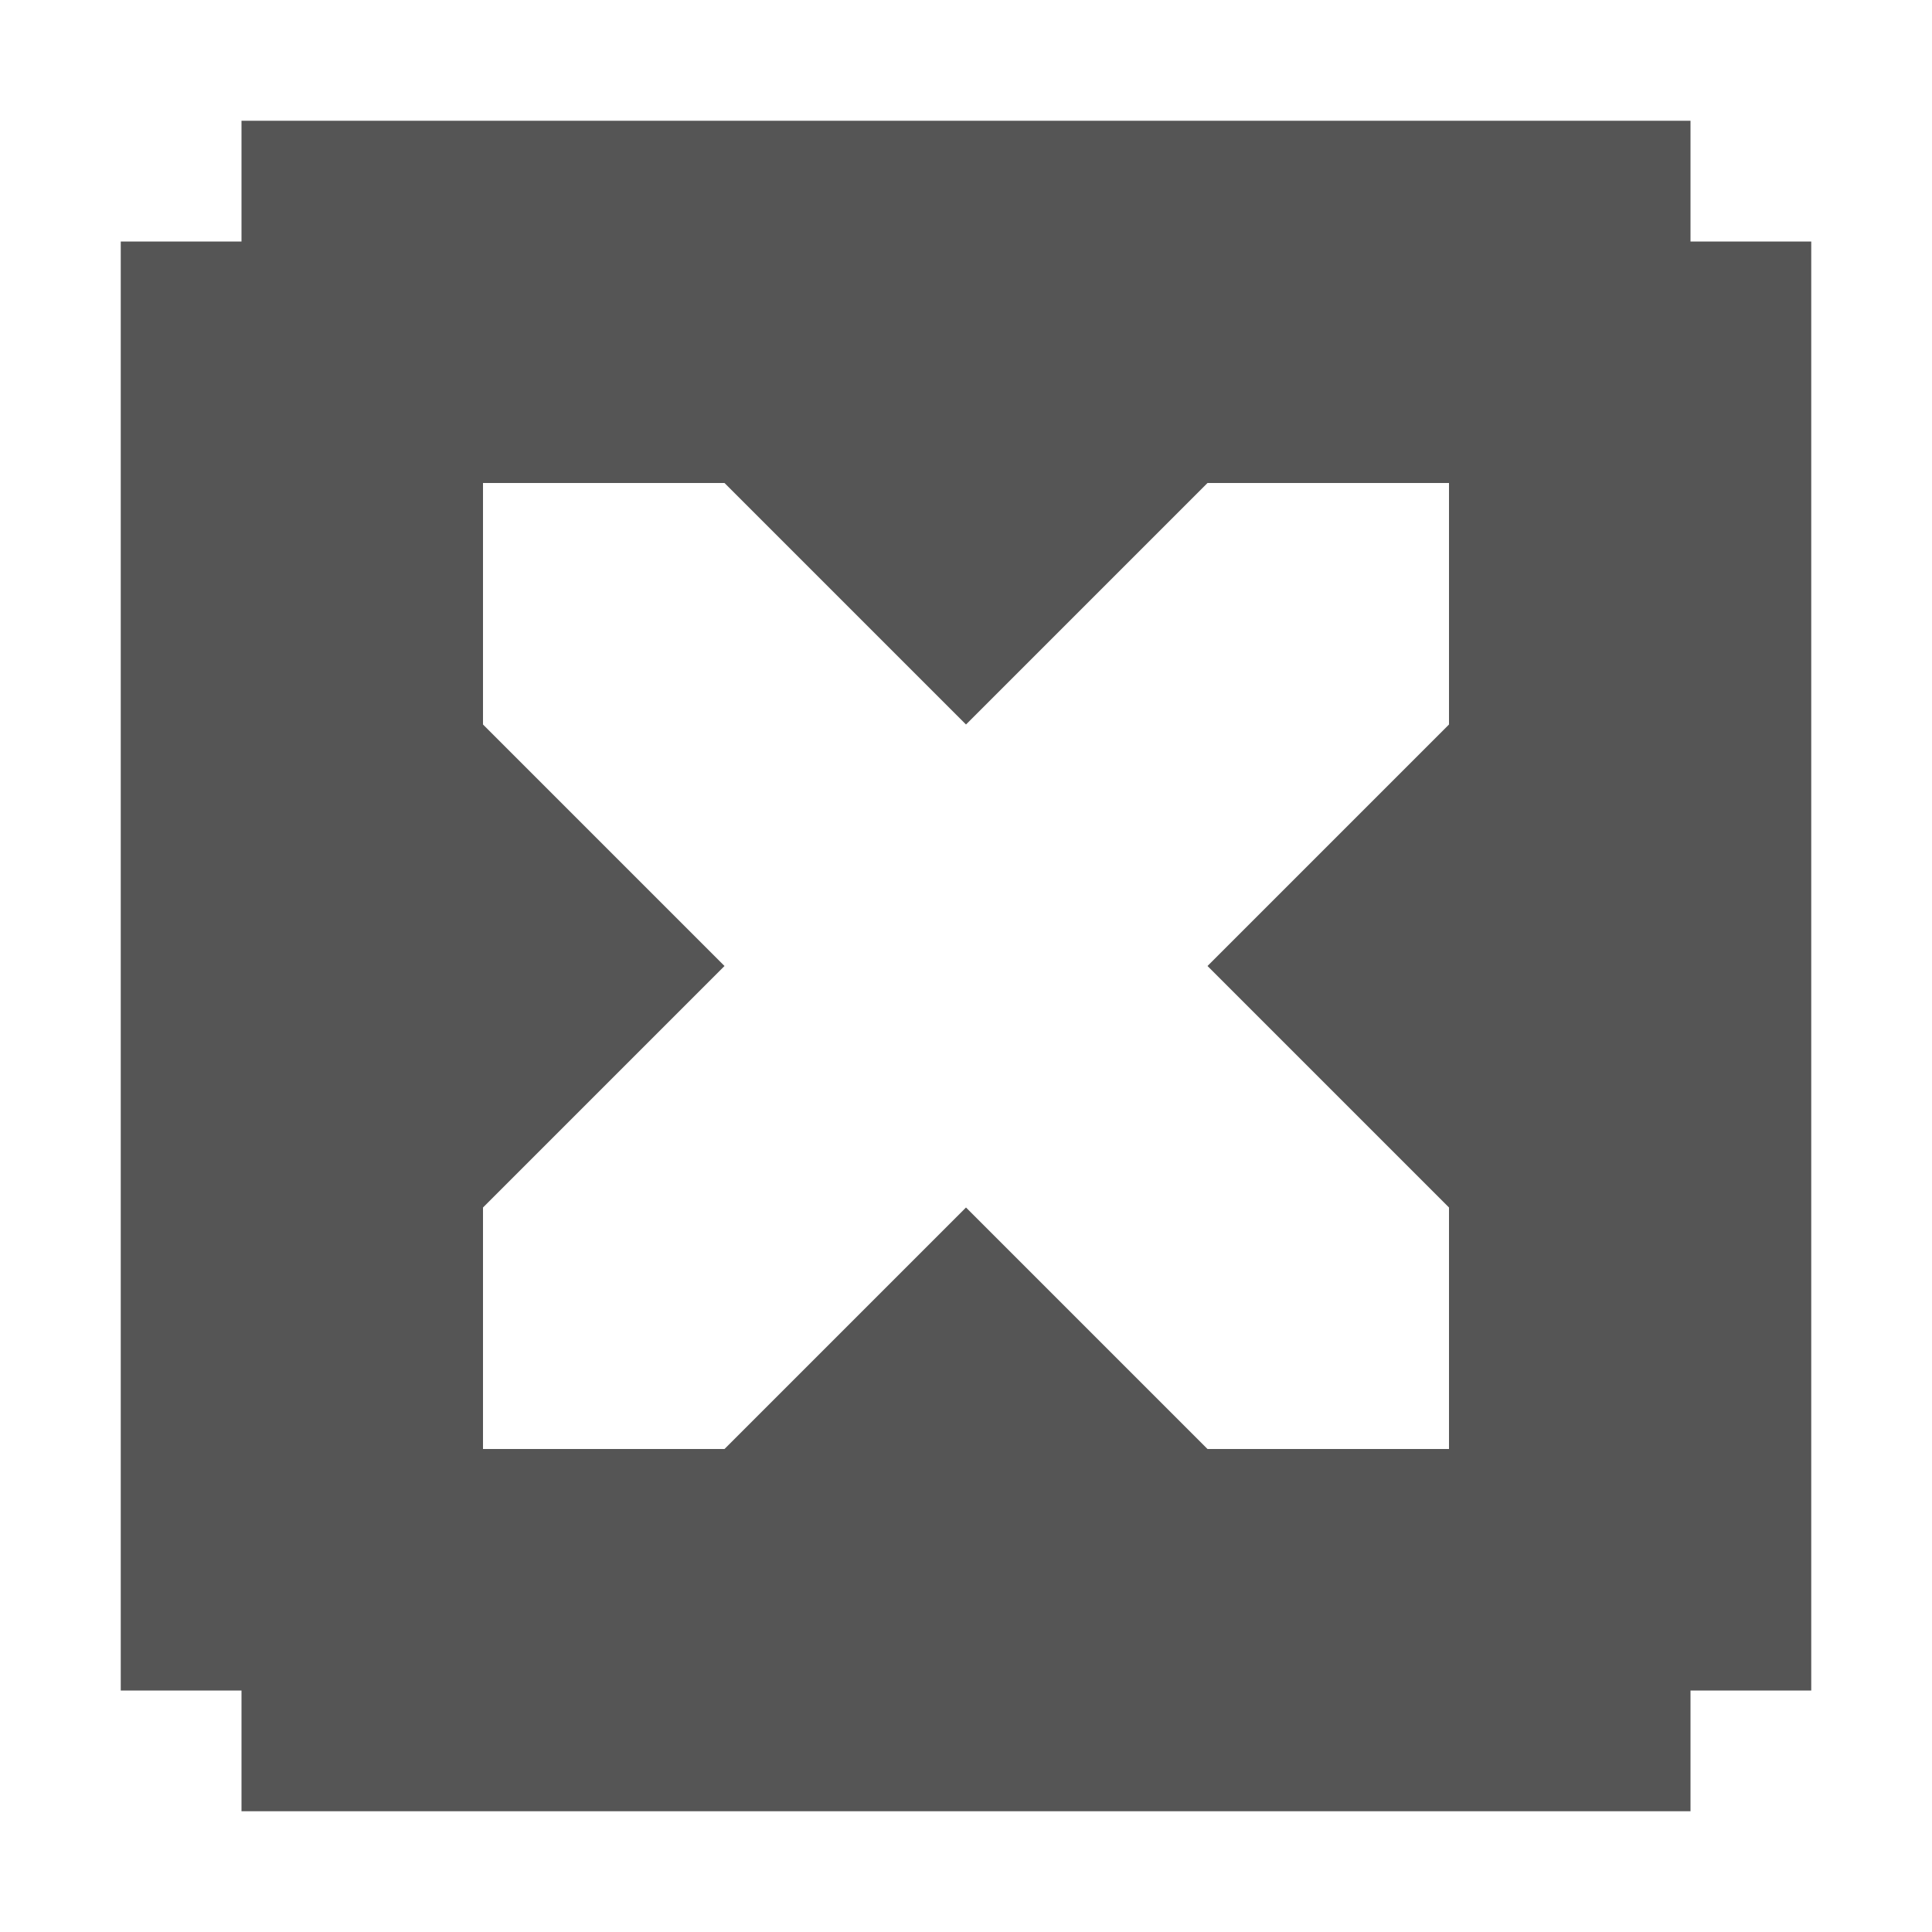 <svg xmlns="http://www.w3.org/2000/svg" viewBox="0 0 16 16">
<g transform="translate(0 -1036.362)">
<path style="fill:#555555#2d2d2d#bada55" d="M 2 1 L 2 2 L 1 2 L 1 14 L 2 14 L 2 15 L 14 15 L 14 14 L 15 14 L 15 2 L 14 2 L 14 1 L 2 1 z M 4 4 L 6 4 L 8 6 L 10 4 L 12 4 L 12 6 L 10 8 L 12 10 L 12 12 L 10 12 L 8 10 L 6 12 L 4 12 L 4 10 L 6 8 L 4 6 L 4 4 z " transform="translate(0 1036.362)"/>
</g>
</svg>

